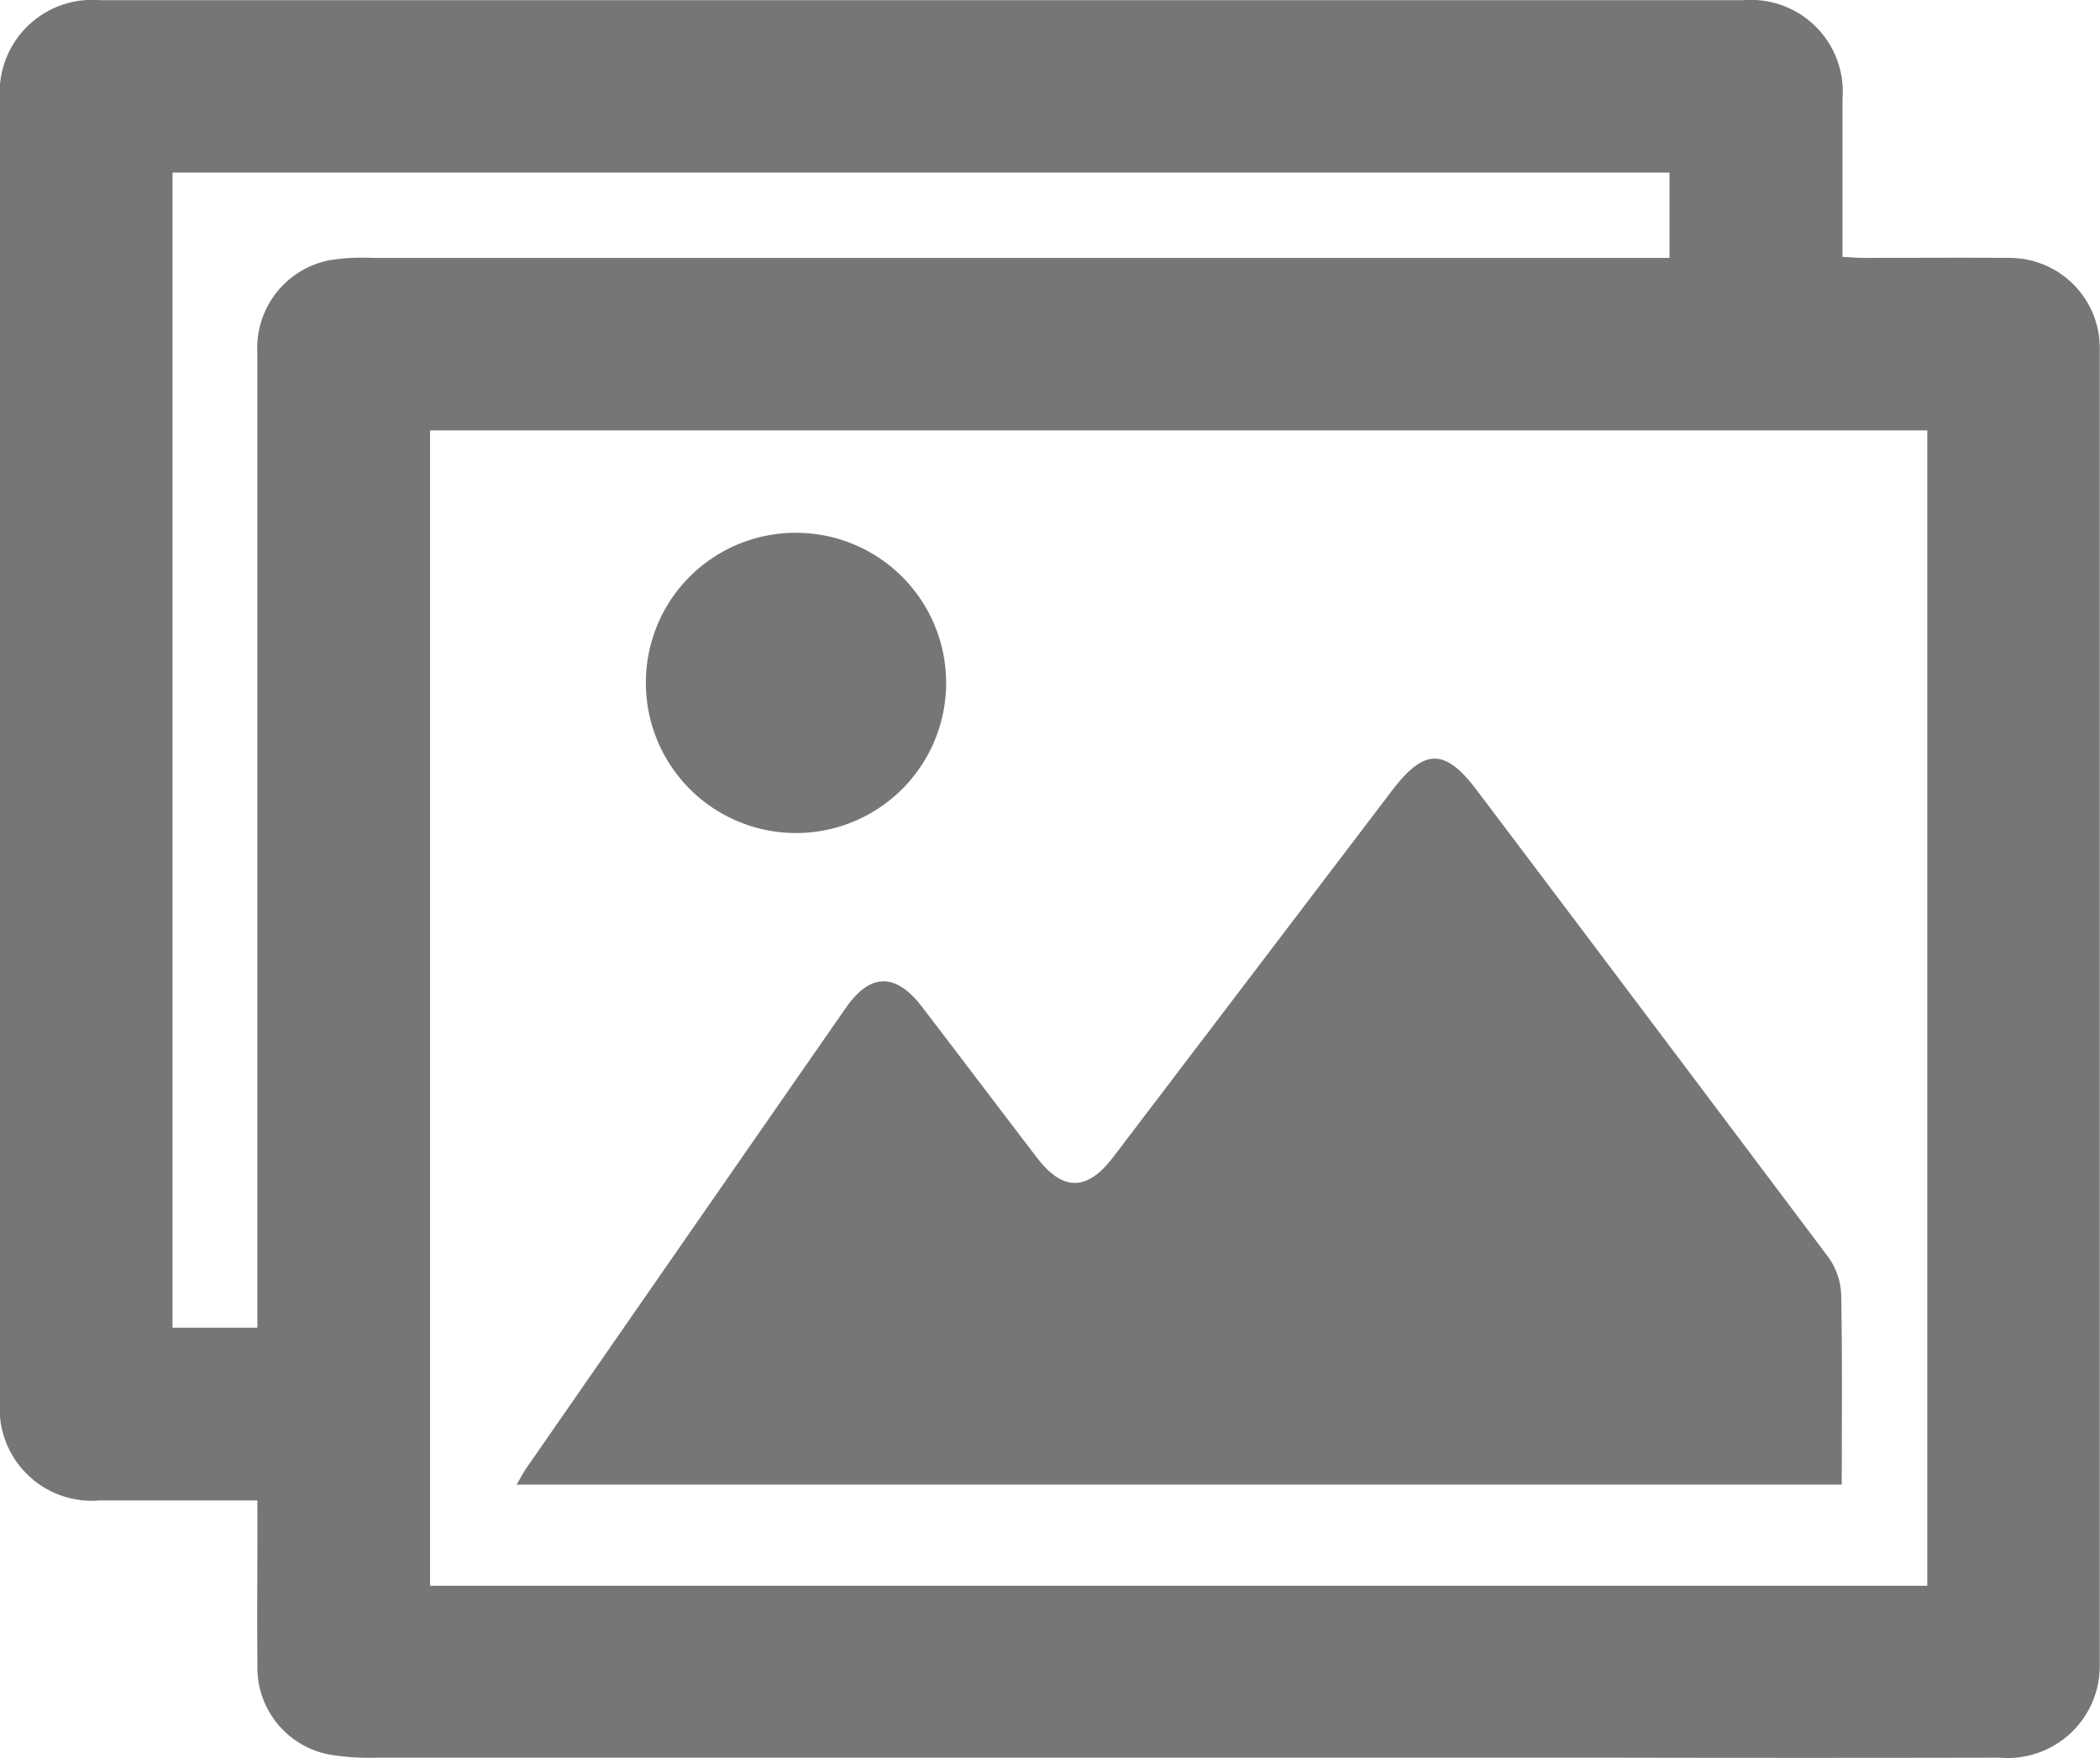<svg xmlns="http://www.w3.org/2000/svg" width="25.933" height="21.711" viewBox="0 0 25.933 21.711">
  <g id="Group_3137" data-name="Group 3137" transform="translate(-3432.909 -1579.992)">
    <path id="Path_1866" data-name="Path 1866" d="M3436.087,1598.522c-.677,0-1.311,0-1.945,0a1.138,1.138,0,0,1-1.233-1.234q0-8.029,0-16.058a1.143,1.143,0,0,1,1.235-1.236q10.15,0,20.3,0a1.134,1.134,0,0,1,1.218,1.223c0,.642,0,1.283,0,1.947.1.005.187.013.269.013.592,0,1.184-.005,1.775,0a1.115,1.115,0,0,1,1.133,1.148q0,8.106,0,16.213a1.137,1.137,0,0,1-1.233,1.161q-2.406.005-4.811,0-7.616,0-15.231,0a3.054,3.054,0,0,1-.537-.03,1.092,1.092,0,0,1-.939-1.116c-.006-.575,0-1.149,0-1.724Zm20.622,1.054v-14.269H3438.22v14.269Zm-21.67-17.453v14.266h1.048v-.224q0-2.123,0-4.246,0-3.783,0-7.566a1.105,1.105,0,0,1,.9-1.149,2.563,2.563,0,0,1,.512-.027h16.027v-1.054Z" fill="#787579"/>
    <path id="Path_1867" data-name="Path 1867" d="M3573.292,1771.056h-16.364c.05-.085.081-.148.121-.205q1.97-2.841,3.943-5.681.453-.652.942-.015c.474.62.944,1.242,1.418,1.861.321.421.621.418.944-.006l3.44-4.523c.4-.527.655-.529,1.049-.007q2.176,2.884,4.345,5.772a.847.847,0,0,1,.155.462C3573.3,1769.484,3573.292,1770.255,3573.292,1771.056Z" transform="translate(-117.639 -172.729)" fill="#787579"/>
    <path id="Path_1868" data-name="Path 1868" d="M3589.814,1707.889a1.854,1.854,0,1,1-1.859,1.837A1.849,1.849,0,0,1,3589.814,1707.889Z" transform="translate(-147.07 -121.317)" fill="#787579"/>
  </g>
</svg>

